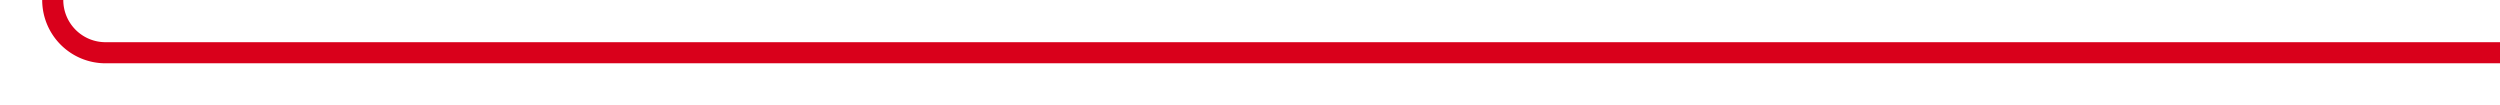 ﻿<?xml version="1.0" encoding="utf-8"?>
<svg version="1.1" xmlns:xlink="http://www.w3.org/1999/xlink" width="237px" height="10px" preserveAspectRatio="xMinYMid meet" viewBox="1780 713  237 8" xmlns="http://www.w3.org/2000/svg">
  <path d="M 2017 717  L 1790 717  A 5 5 0 0 1 1785 712 L 1785 632  A 5 5 0 0 0 1780 627 L 1719 627  " stroke-width="2" stroke="#d9001b" fill="none" />
  <path d="M 1720 619.4  L 1713 627  L 1720 634.6  L 1720 619.4  Z " fill-rule="nonzero" fill="#d9001b" stroke="none" />
</svg>